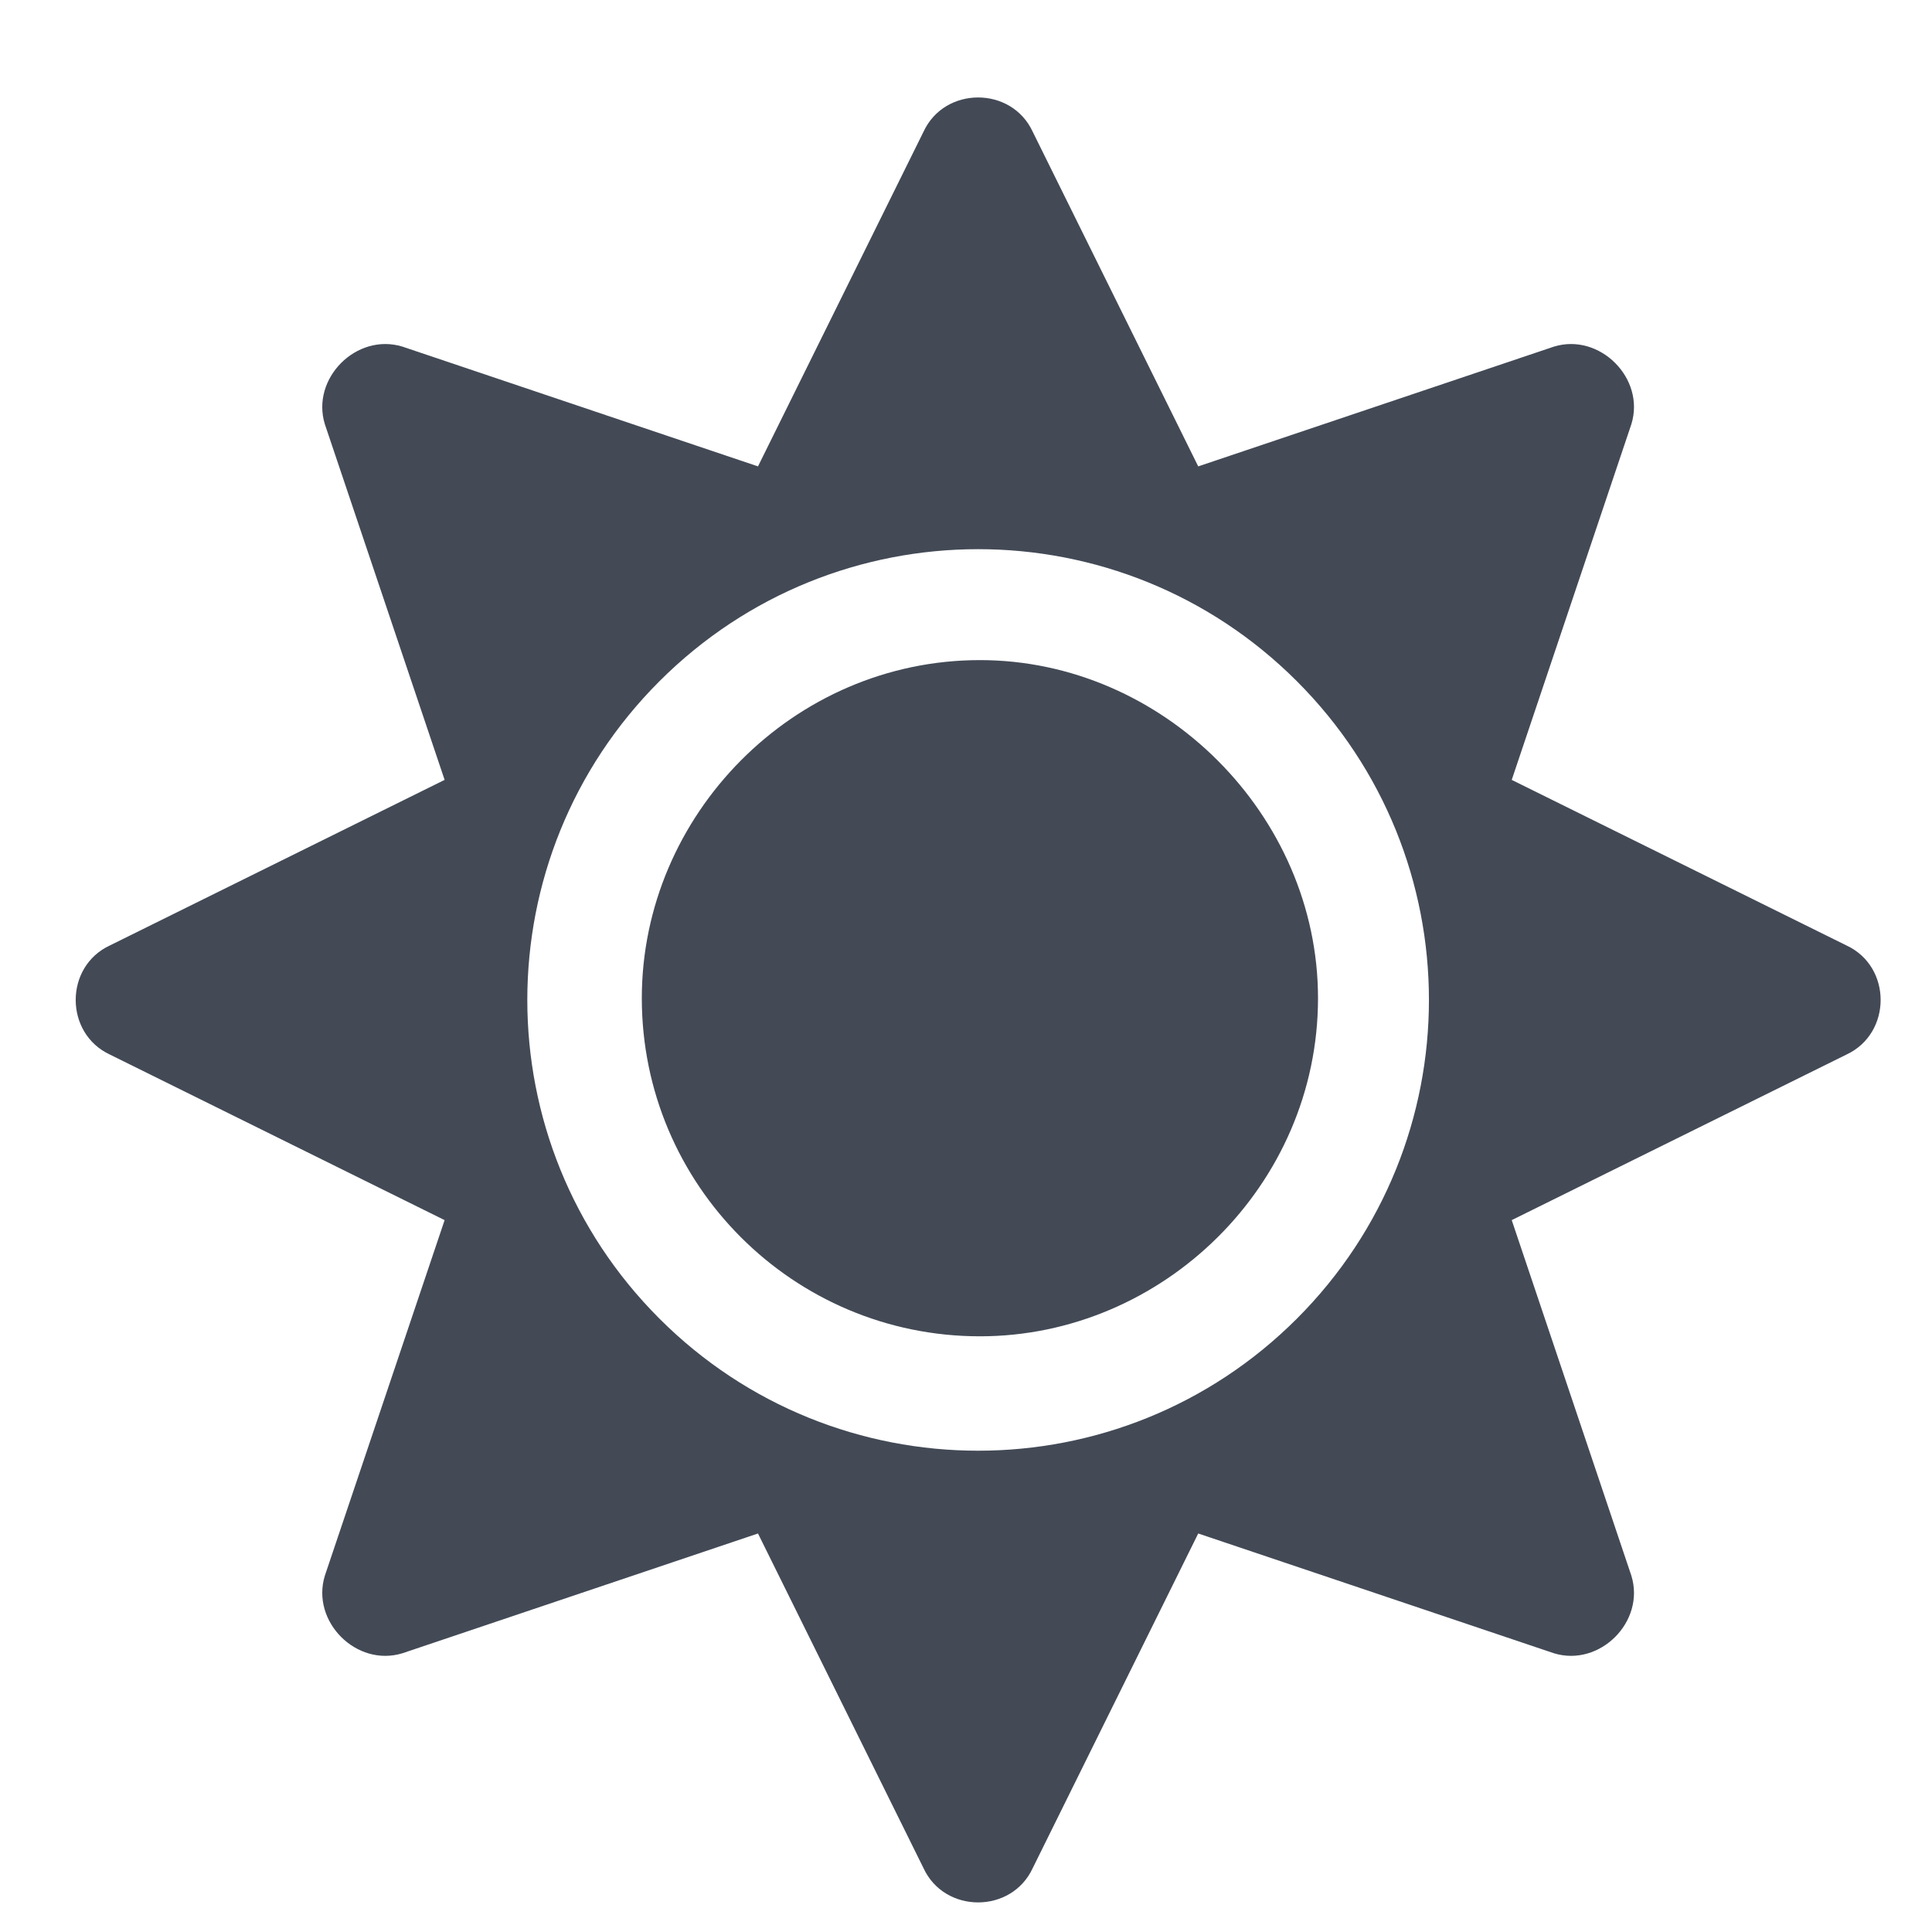 <svg width="15" height="15" viewBox="0 0 15 15" fill="none" xmlns="http://www.w3.org/2000/svg">
<path d="M7.608 5.125C6.159 5.125 4.983 6.328 4.983 7.75C4.983 9.199 6.159 10.375 7.608 10.375C9.03 10.375 10.233 9.199 10.233 7.75C10.233 6.328 9.03 5.125 7.608 5.125ZM14.335 7.34L11.737 6.055L12.666 3.293C12.776 2.938 12.42 2.582 12.065 2.691L9.303 3.621L8.018 1.023C7.854 0.668 7.334 0.668 7.17 1.023L5.885 3.621L3.124 2.691C2.768 2.582 2.413 2.938 2.522 3.293L3.452 6.055L0.854 7.34C0.499 7.504 0.499 8.023 0.854 8.188L3.452 9.473L2.522 12.234C2.413 12.59 2.768 12.945 3.124 12.836L5.885 11.906L7.17 14.504C7.334 14.859 7.854 14.859 8.018 14.504L9.303 11.906L12.065 12.836C12.42 12.945 12.776 12.59 12.666 12.234L11.737 9.473L14.335 8.188C14.69 8.023 14.69 7.504 14.335 7.34ZM10.069 10.238C8.702 11.605 6.487 11.605 5.12 10.238C3.752 8.871 3.752 6.656 5.12 5.289C6.487 3.922 8.702 3.922 10.069 5.289C11.436 6.656 11.436 8.871 10.069 10.238Z" fill="#434A56"/>
</svg>

